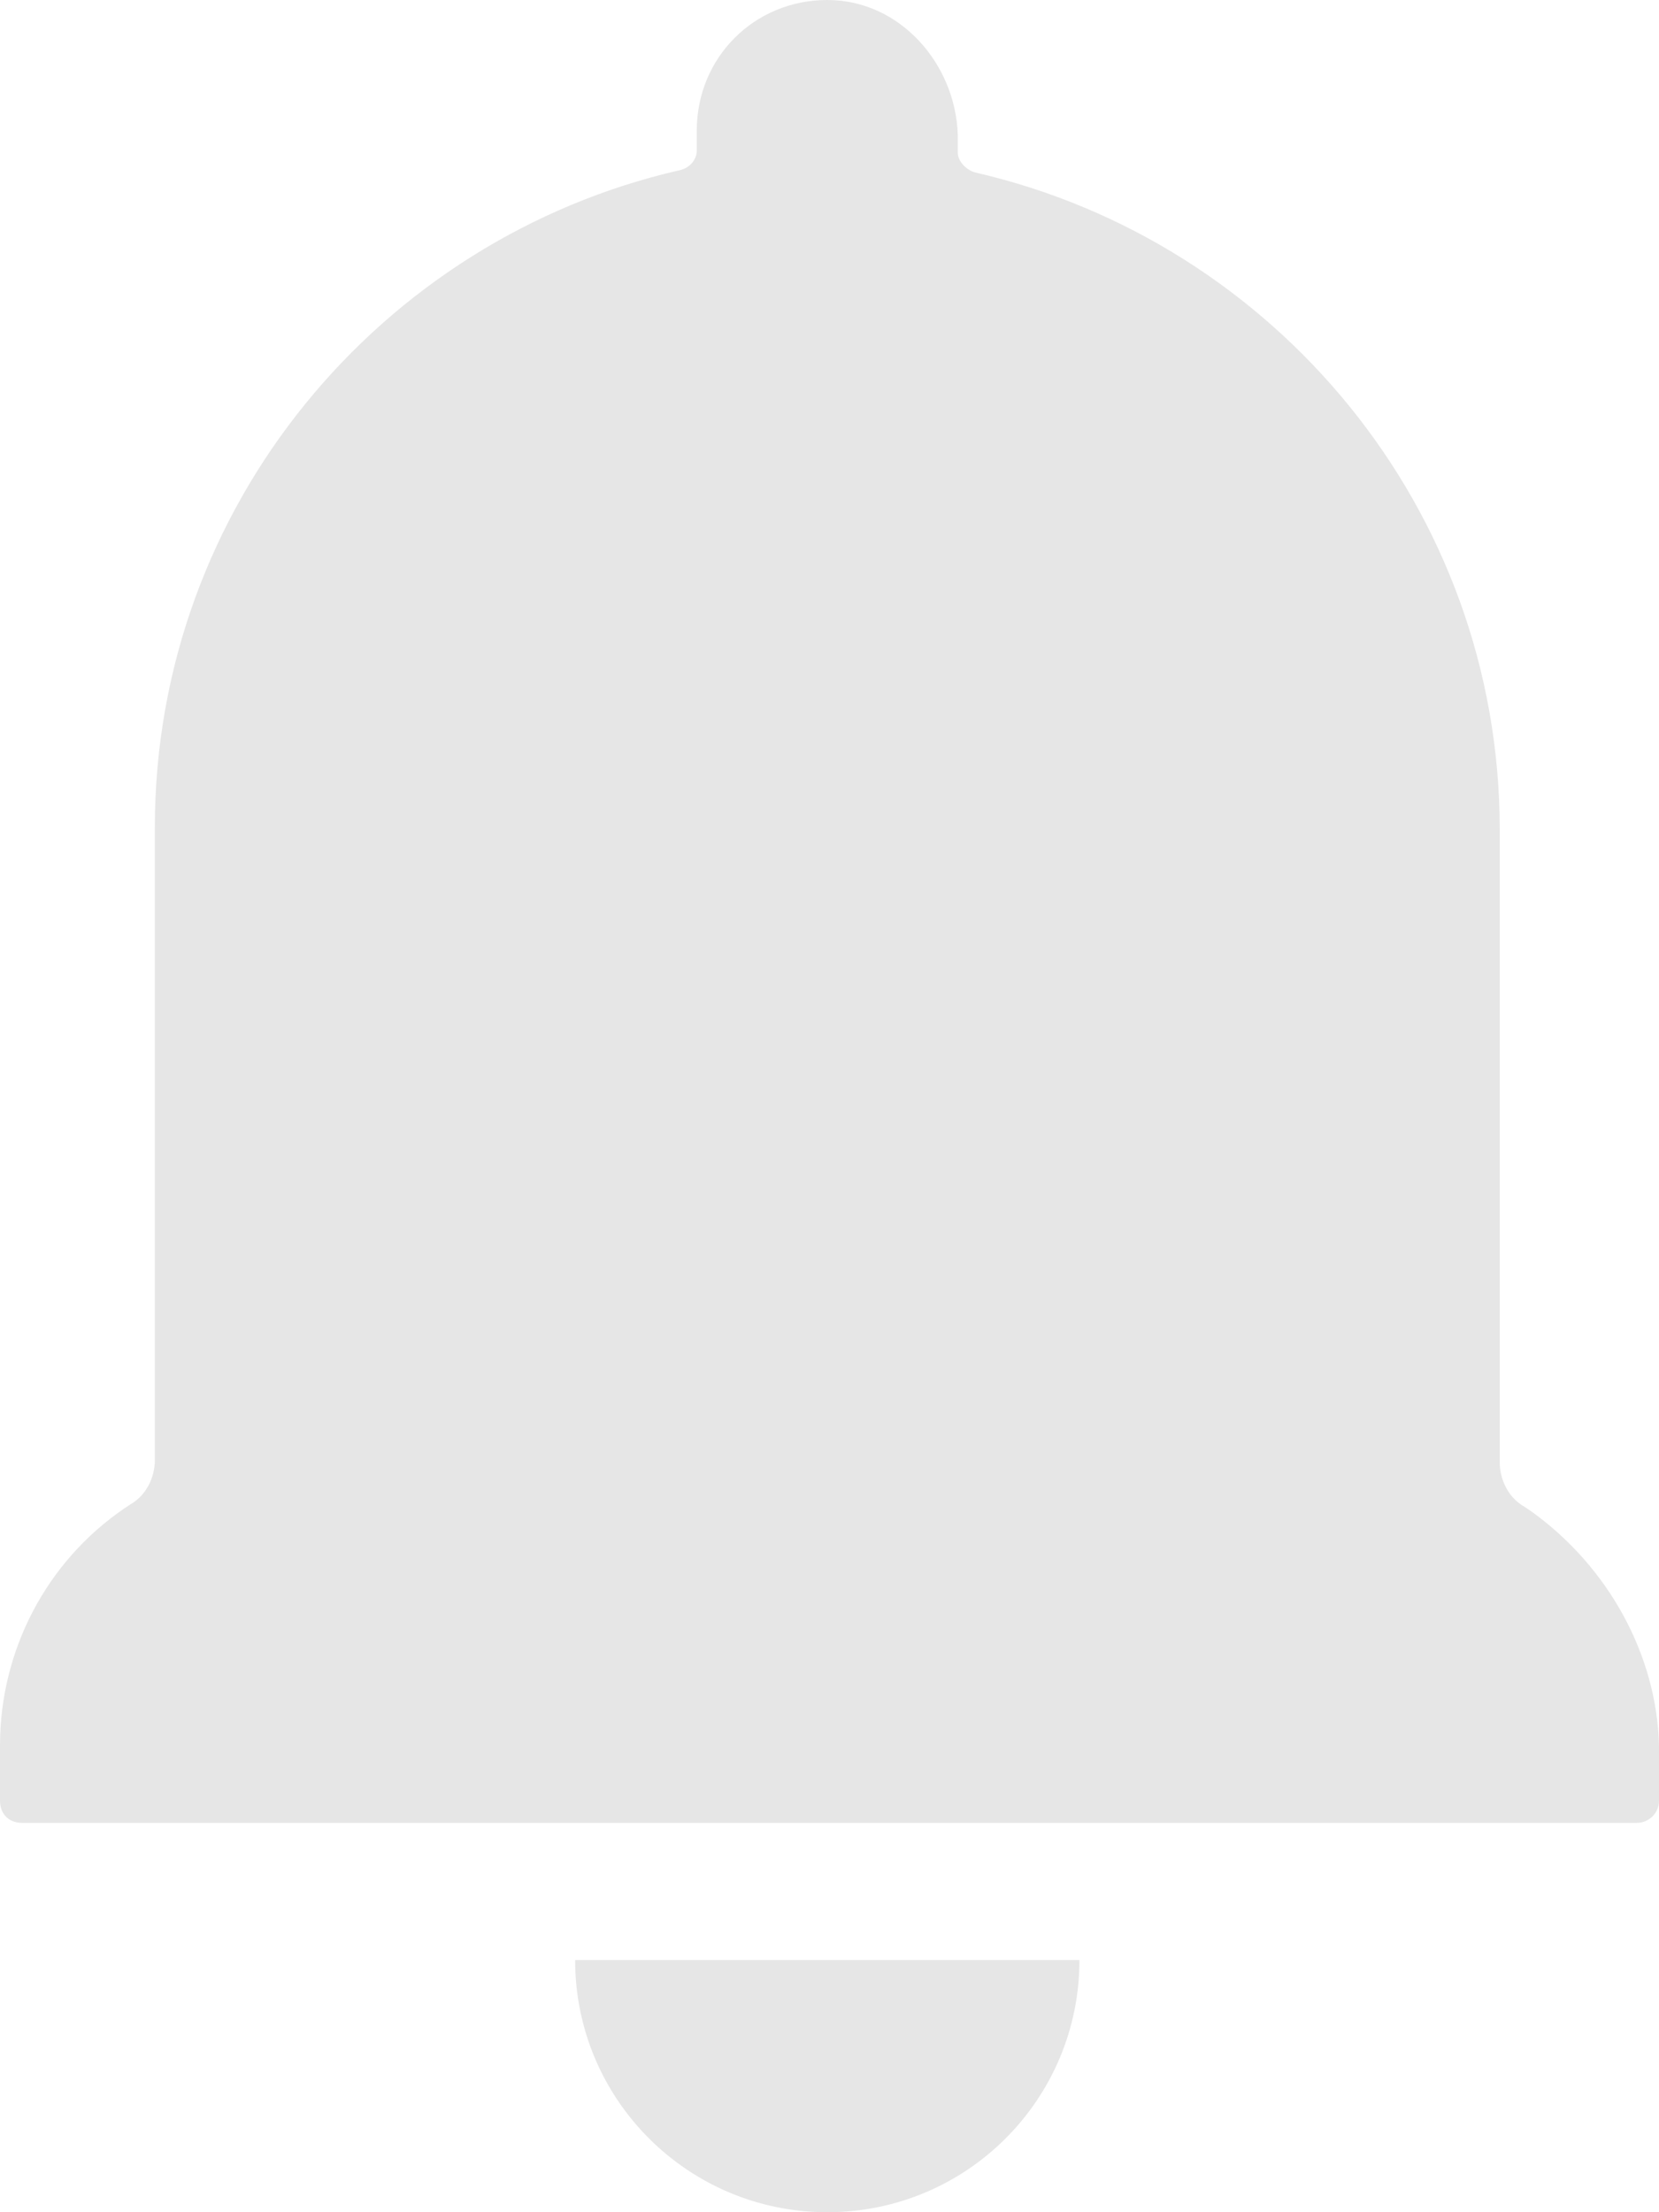<?xml version="1.0" encoding="utf-8"?>
<!-- Generator: Adobe Illustrator 22.1.0, SVG Export Plug-In . SVG Version: 6.00 Build 0)  -->
<svg version="1.1" id="Layer_1" xmlns="http://www.w3.org/2000/svg" xmlns:xlink="http://www.w3.org/1999/xlink" x="0px" y="0px"
	 viewBox="0 0 75 100" style="enable-background:new 0 0 75 100;" xml:space="preserve">
<style type="text/css">
	.st0{fill:#E6E6E6;}
</style>
<g>
	<path class="st0" d="M69.2,68.3l-0.3-0.2c-0.7-0.4-1.1-1.2-1.1-2V37.5c0-14.5-10.2-26.6-23.7-29.7c-0.4-0.1-0.8-0.5-0.8-0.9V6.1
		C43.2,2.9,40.7,0,37.4,0s-5.9,2.6-5.9,5.9v0.9c0,0.4-0.3,0.8-0.8,0.9C17.2,10.8,7,22.9,7,37.4V66c0,0.8-0.4,1.6-1.1,2l-0.3,0.2
		C2.1,70.6,0,74.6,0,78.9v2.5c0,0.6,0.4,1,1,1h73c0.5,0,1-0.4,1-1v-2.5C74.9,74.8,72.7,70.8,69.2,68.3z"/>
	<path class="st0" d="M37.4,100c6.3,0,11.4-5.1,11.4-11.4H26C26,94.9,31.1,100,37.4,100z"/>
</g>
</svg>
